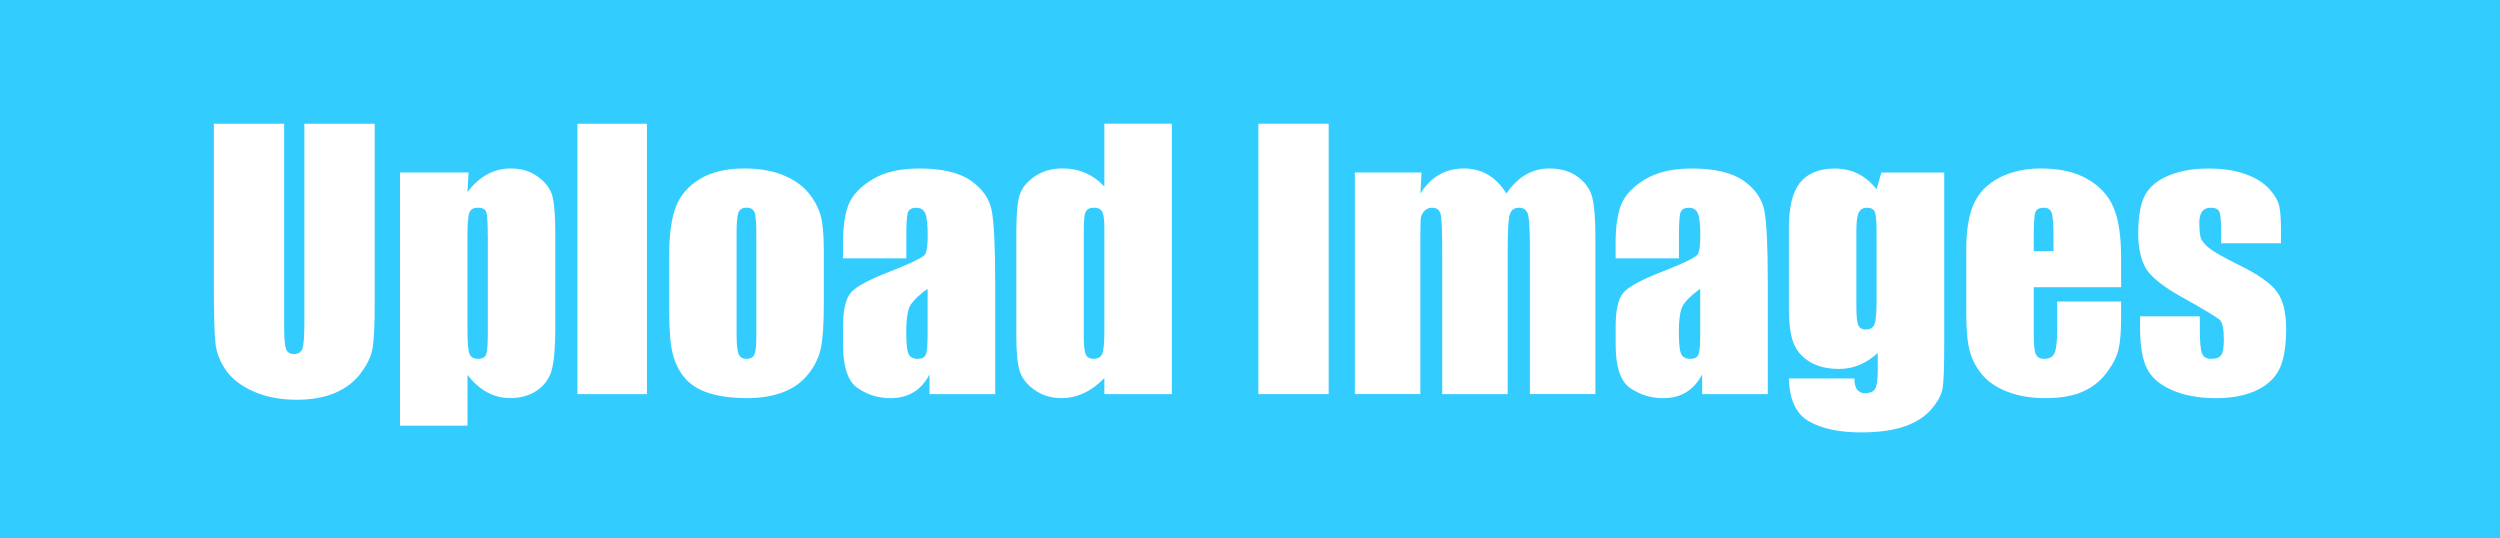 <?xml version="1.0" encoding="UTF-8"?><svg id="Older_designs" xmlns="http://www.w3.org/2000/svg" viewBox="0 0 585 126"><defs><style>.cls-1{fill:#fff;}.cls-2{fill:#3cf;}</style></defs><rect class="cls-2" x="0" width="585" height="126"/><g><path class="cls-1" d="M87.68,28.95v42.28c0,4.8-.16,8.16-.47,10.1-.31,1.94-1.24,3.93-2.78,5.98-1.54,2.04-3.56,3.59-6.08,4.65s-5.48,1.58-8.89,1.58c-3.78,0-7.11-.62-10-1.88s-5.05-2.88-6.49-4.89c-1.43-2-2.28-4.12-2.54-6.35-.26-2.23-.39-6.91-.39-14.05V28.95h16.45v47.44c0,2.76,.15,4.53,.45,5.3,.3,.77,.9,1.15,1.82,1.15,1.04,0,1.71-.42,2.01-1.27,.3-.85,.45-2.85,.45-6V28.95h16.45Z"/><path class="cls-1" d="M109.65,40.36l-.27,4.58c1.41-1.85,2.96-3.24,4.65-4.15s3.54-1.37,5.55-1.37c2.45,0,4.57,.66,6.35,1.97,1.78,1.32,2.9,2.83,3.34,4.55,.44,1.72,.67,4.64,.67,8.75v21.85c0,4.72-.28,8.07-.84,10.06-.56,1.99-1.71,3.58-3.44,4.77-1.73,1.18-3.82,1.78-6.27,1.78-1.95,0-3.76-.46-5.43-1.37-1.67-.92-3.19-2.27-4.57-4.07v11.89h-15.79V40.36h16.06Zm4.49,15.08c0-3.21-.12-5.14-.35-5.82-.23-.68-.89-1.02-1.95-1.02s-1.71,.39-2.01,1.17c-.3,.78-.45,2.67-.45,5.67v21.49c0,3.13,.16,5.08,.47,5.86,.31,.78,.99,1.17,2.03,1.17s1.65-.36,1.9-1.07,.37-2.45,.37-5.22v-22.24Z"/><path class="cls-1" d="M151.38,28.95v63.27h-16.26V28.95h16.26Z"/><path class="cls-1" d="M192.77,58.57v12.7c0,4.67-.24,8.08-.7,10.26-.47,2.17-1.47,4.21-3.01,6.1-1.54,1.89-3.51,3.28-5.92,4.18s-5.18,1.35-8.3,1.35c-3.49,0-6.45-.39-8.87-1.15-2.42-.77-4.3-1.93-5.65-3.48s-2.3-3.43-2.87-5.63c-.57-2.2-.86-5.5-.86-9.91v-13.29c0-4.82,.52-8.59,1.56-11.3,1.04-2.71,2.92-4.89,5.63-6.52,2.71-1.64,6.17-2.46,10.39-2.46,3.54,0,6.59,.53,9.13,1.58,2.54,1.06,4.5,2.43,5.88,4.12,1.38,1.7,2.32,3.44,2.83,5.24,.51,1.8,.76,4.53,.76,8.21Zm-15.79-3.91c0-2.66-.14-4.33-.43-5.02-.29-.69-.9-1.04-1.84-1.04s-1.56,.35-1.88,1.04c-.31,.69-.47,2.36-.47,5.02v23.41c0,2.45,.16,4.04,.47,4.79,.31,.74,.92,1.11,1.84,1.11s1.56-.34,1.86-1.02c.3-.68,.45-2.13,.45-4.38v-23.92Z"/><path class="cls-1" d="M212.07,60.45h-14.81v-3.48c0-4.01,.46-7.1,1.39-9.28,.92-2.17,2.78-4.1,5.57-5.76,2.79-1.67,6.41-2.5,10.86-2.5,5.34,0,9.37,.94,12.08,2.83,2.71,1.89,4.34,4.21,4.89,6.96,.55,2.75,.82,8.41,.82,16.98v26.03h-15.36v-4.62c-.96,1.85-2.21,3.24-3.73,4.17-1.52,.93-3.34,1.39-5.45,1.39-2.76,0-5.3-.78-7.6-2.33-2.3-1.55-3.46-4.94-3.46-10.18v-4.26c0-3.88,.61-6.53,1.84-7.93,1.22-1.41,4.26-3.05,9.1-4.92,5.18-2.03,7.96-3.4,8.32-4.1,.36-.7,.55-2.13,.55-4.3,0-2.71-.2-4.48-.61-5.3-.4-.82-1.07-1.23-2.01-1.23-1.07,0-1.73,.35-1.99,1.04s-.39,2.48-.39,5.37v5.43Zm5,7.11c-2.53,1.85-3.99,3.4-4.4,4.65-.4,1.25-.61,3.05-.61,5.39,0,2.68,.18,4.42,.53,5.2,.35,.78,1.05,1.17,2.09,1.17s1.63-.3,1.93-.92c.3-.61,.45-2.22,.45-4.83v-10.67Z"/><path class="cls-1" d="M274.21,28.95v63.27h-15.79v-3.76c-1.51,1.57-3.1,2.74-4.77,3.52s-3.41,1.18-5.24,1.18c-2.45,0-4.57-.65-6.37-1.94-1.8-1.29-2.95-2.78-3.46-4.48-.51-1.69-.76-4.45-.76-8.28v-24.27c0-3.99,.25-6.81,.76-8.48,.51-1.67,1.67-3.13,3.5-4.4,1.82-1.26,4-1.9,6.53-1.9,1.95,0,3.75,.35,5.37,1.06,1.63,.7,3.11,1.76,4.44,3.17v-14.7h15.79Zm-15.79,24.46c0-1.9-.16-3.18-.49-3.83s-.97-.98-1.93-.98-1.57,.29-1.9,.88c-.33,.58-.49,1.89-.49,3.93v25.4c0,2.11,.16,3.5,.47,4.16,.31,.66,.91,.99,1.8,.99,1.02,0,1.69-.37,2.03-1.11,.34-.74,.51-2.56,.51-5.45v-23.99Z"/><path class="cls-1" d="M310.91,28.95v63.27h-16.45V28.95h16.45Z"/><path class="cls-1" d="M332.64,40.36l-.27,4.93c1.22-1.96,2.68-3.43,4.38-4.4,1.69-.98,3.62-1.47,5.78-1.47,4.22,0,7.54,1.96,9.97,5.87,1.33-1.96,2.83-3.43,4.49-4.4s3.52-1.47,5.55-1.47c2.68,0,4.9,.65,6.66,1.95,1.76,1.3,2.89,2.9,3.38,4.79s.74,4.96,.74,9.2v36.85h-15.32V58.42c0-4.43-.15-7.17-.45-8.23-.3-1.06-1-1.58-2.09-1.58s-1.84,.52-2.17,1.56c-.33,1.04-.49,3.79-.49,8.25v33.8h-15.32V59.28c0-5.08-.12-8.13-.37-9.14-.25-1.02-.93-1.53-2.05-1.53-.7,0-1.3,.27-1.8,.8-.5,.53-.77,1.19-.82,1.95-.05,.77-.08,2.4-.08,4.9v35.95h-15.32V40.36h15.59Z"/><path class="cls-1" d="M392.86,60.45h-14.81v-3.48c0-4.01,.46-7.1,1.39-9.28,.92-2.17,2.78-4.1,5.57-5.76,2.79-1.67,6.41-2.5,10.86-2.5,5.34,0,9.37,.94,12.08,2.83,2.71,1.89,4.34,4.21,4.89,6.96,.55,2.75,.82,8.41,.82,16.98v26.03h-15.36v-4.62c-.96,1.85-2.21,3.24-3.73,4.17-1.52,.93-3.34,1.39-5.45,1.39-2.76,0-5.3-.78-7.6-2.33-2.3-1.55-3.46-4.94-3.46-10.18v-4.26c0-3.88,.61-6.53,1.84-7.93,1.22-1.41,4.26-3.05,9.1-4.92,5.18-2.03,7.96-3.4,8.32-4.1,.36-.7,.55-2.13,.55-4.3,0-2.71-.2-4.48-.61-5.3-.4-.82-1.07-1.23-2.01-1.23-1.07,0-1.73,.35-1.99,1.04s-.39,2.48-.39,5.37v5.43Zm5,7.11c-2.53,1.85-3.99,3.4-4.4,4.65-.4,1.25-.61,3.05-.61,5.39,0,2.68,.18,4.42,.53,5.2,.35,.78,1.05,1.17,2.09,1.17s1.63-.3,1.93-.92c.3-.61,.45-2.22,.45-4.83v-10.67Z"/><path class="cls-1" d="M454.95,40.36v39.94c0,5.39-.12,8.88-.37,10.46s-1.13,3.24-2.64,5c-1.51,1.76-3.62,3.1-6.31,4.03s-6.09,1.39-10.18,1.39c-5.03,0-9.07-.85-12.11-2.56s-4.62-5.06-4.73-10.06h15.32c0,2.29,.83,3.44,2.5,3.44,1.2,0,1.99-.35,2.38-1.06,.39-.7,.59-2.18,.59-4.42v-3.91c-1.35,1.23-2.78,2.16-4.28,2.78-1.5,.63-3.07,.94-4.71,.94-2.84,0-5.18-.57-7.02-1.72-1.84-1.15-3.09-2.65-3.77-4.51-.68-1.86-1.02-4.51-1.02-7.95v-18.84c0-4.92,.89-8.47,2.66-10.63,1.77-2.16,4.47-3.24,8.09-3.24,1.98,0,3.78,.4,5.41,1.21,1.63,.81,3.08,2.02,4.36,3.64l1.13-3.92h14.69Zm-15.83,13.76c0-2.37-.14-3.88-.41-4.53s-.88-.98-1.82-.98-1.56,.37-1.93,1.11c-.38,.74-.57,2.21-.57,4.4v17.43c0,2.32,.14,3.82,.43,4.51s.88,1.04,1.8,1.04c1.04,0,1.72-.42,2.03-1.25s.47-2.72,.47-5.67v-16.06Z"/><path class="cls-1" d="M496.34,67.21h-20.44v11.21c0,2.35,.17,3.86,.51,4.53s.99,1.02,1.95,1.02c1.2,0,2-.45,2.4-1.35,.4-.9,.61-2.64,.61-5.22v-6.84h14.97v3.83c0,3.21-.2,5.67-.61,7.39-.4,1.72-1.35,3.55-2.83,5.51s-3.37,3.42-5.65,4.4c-2.28,.98-5.14,1.47-8.58,1.47s-6.28-.48-8.83-1.45-4.54-2.29-5.96-3.97c-1.42-1.68-2.4-3.53-2.95-5.55-.55-2.02-.82-4.96-.82-8.81v-15.12c0-4.53,.61-8.11,1.84-10.73s3.23-4.62,6.02-6.02c2.79-1.39,5.99-2.09,9.61-2.09,4.43,0,8.08,.84,10.96,2.52,2.88,1.68,4.9,3.91,6.06,6.68s1.74,6.68,1.74,11.7v6.88Zm-15.83-8.44v-3.79c0-2.68-.14-4.42-.43-5.2-.29-.78-.87-1.17-1.76-1.17-1.09,0-1.77,.33-2.03,1s-.39,2.46-.39,5.37v3.79h4.61Z"/><path class="cls-1" d="M533.74,56.93h-13.99v-2.81c0-2.4-.14-3.91-.41-4.55-.27-.64-.96-.96-2.05-.96-.89,0-1.55,.29-1.99,.88-.44,.58-.66,1.47-.66,2.64,0,1.59,.11,2.76,.33,3.5,.22,.74,.89,1.56,1.99,2.44s3.38,2.18,6.82,3.87c4.58,2.24,7.59,4.35,9.03,6.33,1.43,1.98,2.15,4.86,2.15,8.64,0,4.22-.55,7.41-1.64,9.56-1.09,2.15-2.93,3.8-5.49,4.96-2.57,1.16-5.66,1.74-9.28,1.74-4.01,0-7.44-.63-10.3-1.88-2.85-1.25-4.81-2.94-5.88-5.08s-1.6-5.37-1.6-9.69v-2.5h13.99v3.28c0,2.79,.18,4.6,.53,5.43,.35,.84,1.05,1.25,2.09,1.25,1.12,0,1.9-.28,2.34-.84,.44-.56,.66-1.74,.66-3.54,0-2.47-.29-4.02-.86-4.65-.6-.62-3.66-2.48-9.18-5.55-4.64-2.61-7.46-4.97-8.48-7.09-1.02-2.12-1.52-4.64-1.52-7.56,0-4.14,.55-7.2,1.64-9.16,1.09-1.97,2.95-3.48,5.57-4.55s5.66-1.6,9.13-1.6,6.36,.44,8.77,1.31,4.26,2.03,5.55,3.46c1.29,1.43,2.07,2.76,2.34,3.99,.27,1.22,.41,3.14,.41,5.74v3.01Z"/></g></svg>